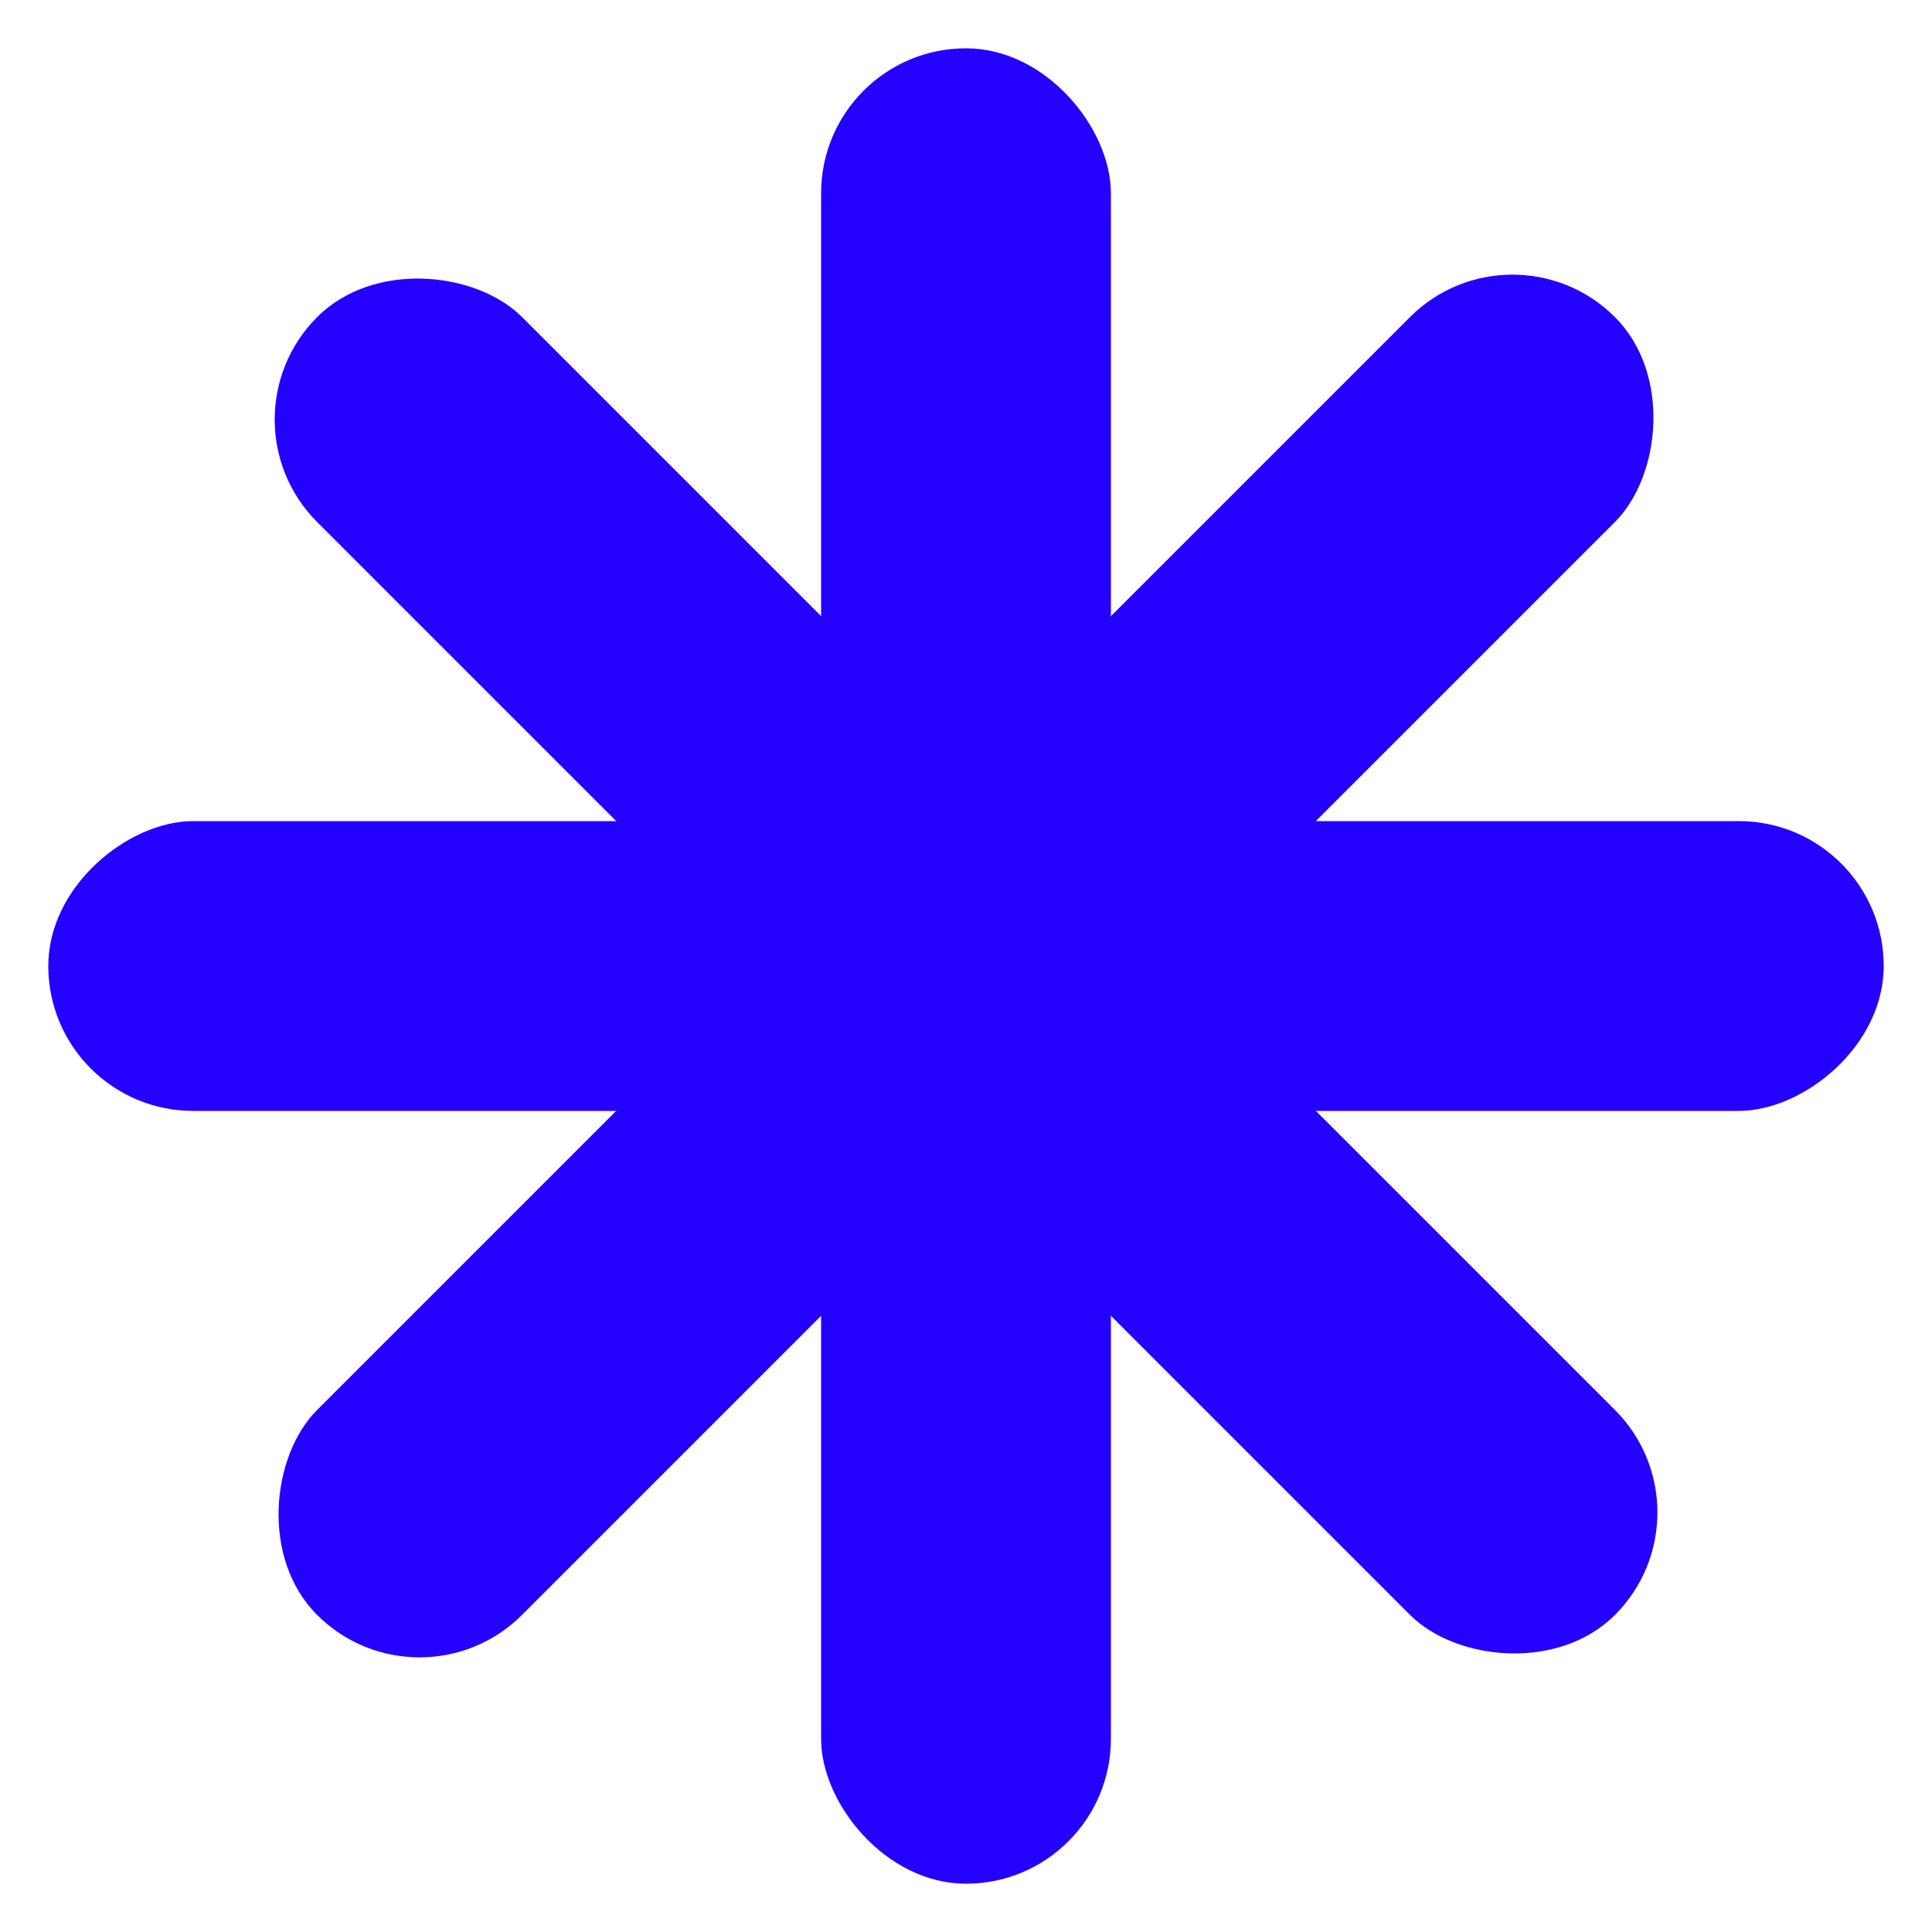 <svg width="32" height="32" viewBox="0 0 32 32" fill="none" xmlns="http://www.w3.org/2000/svg">
<rect x="13.6" y="0.8" width="4.8" height="30.4" rx="2.4" fill="#2400FF"/>
<rect x="0.8" y="18.4" width="4.8" height="30.4" rx="2.4" transform="rotate(-90 0.8 18.4)" fill="#2400FF"/>
<rect x="6.949" y="28.445" width="4.8" height="30.4" rx="2.4" transform="rotate(-135 6.949 28.445)" fill="#2400FF"/>
<rect x="28.446" y="25.051" width="4.8" height="30.4" rx="2.4" transform="rotate(135 28.446 25.051)" fill="#2400FF"/>
</svg>
